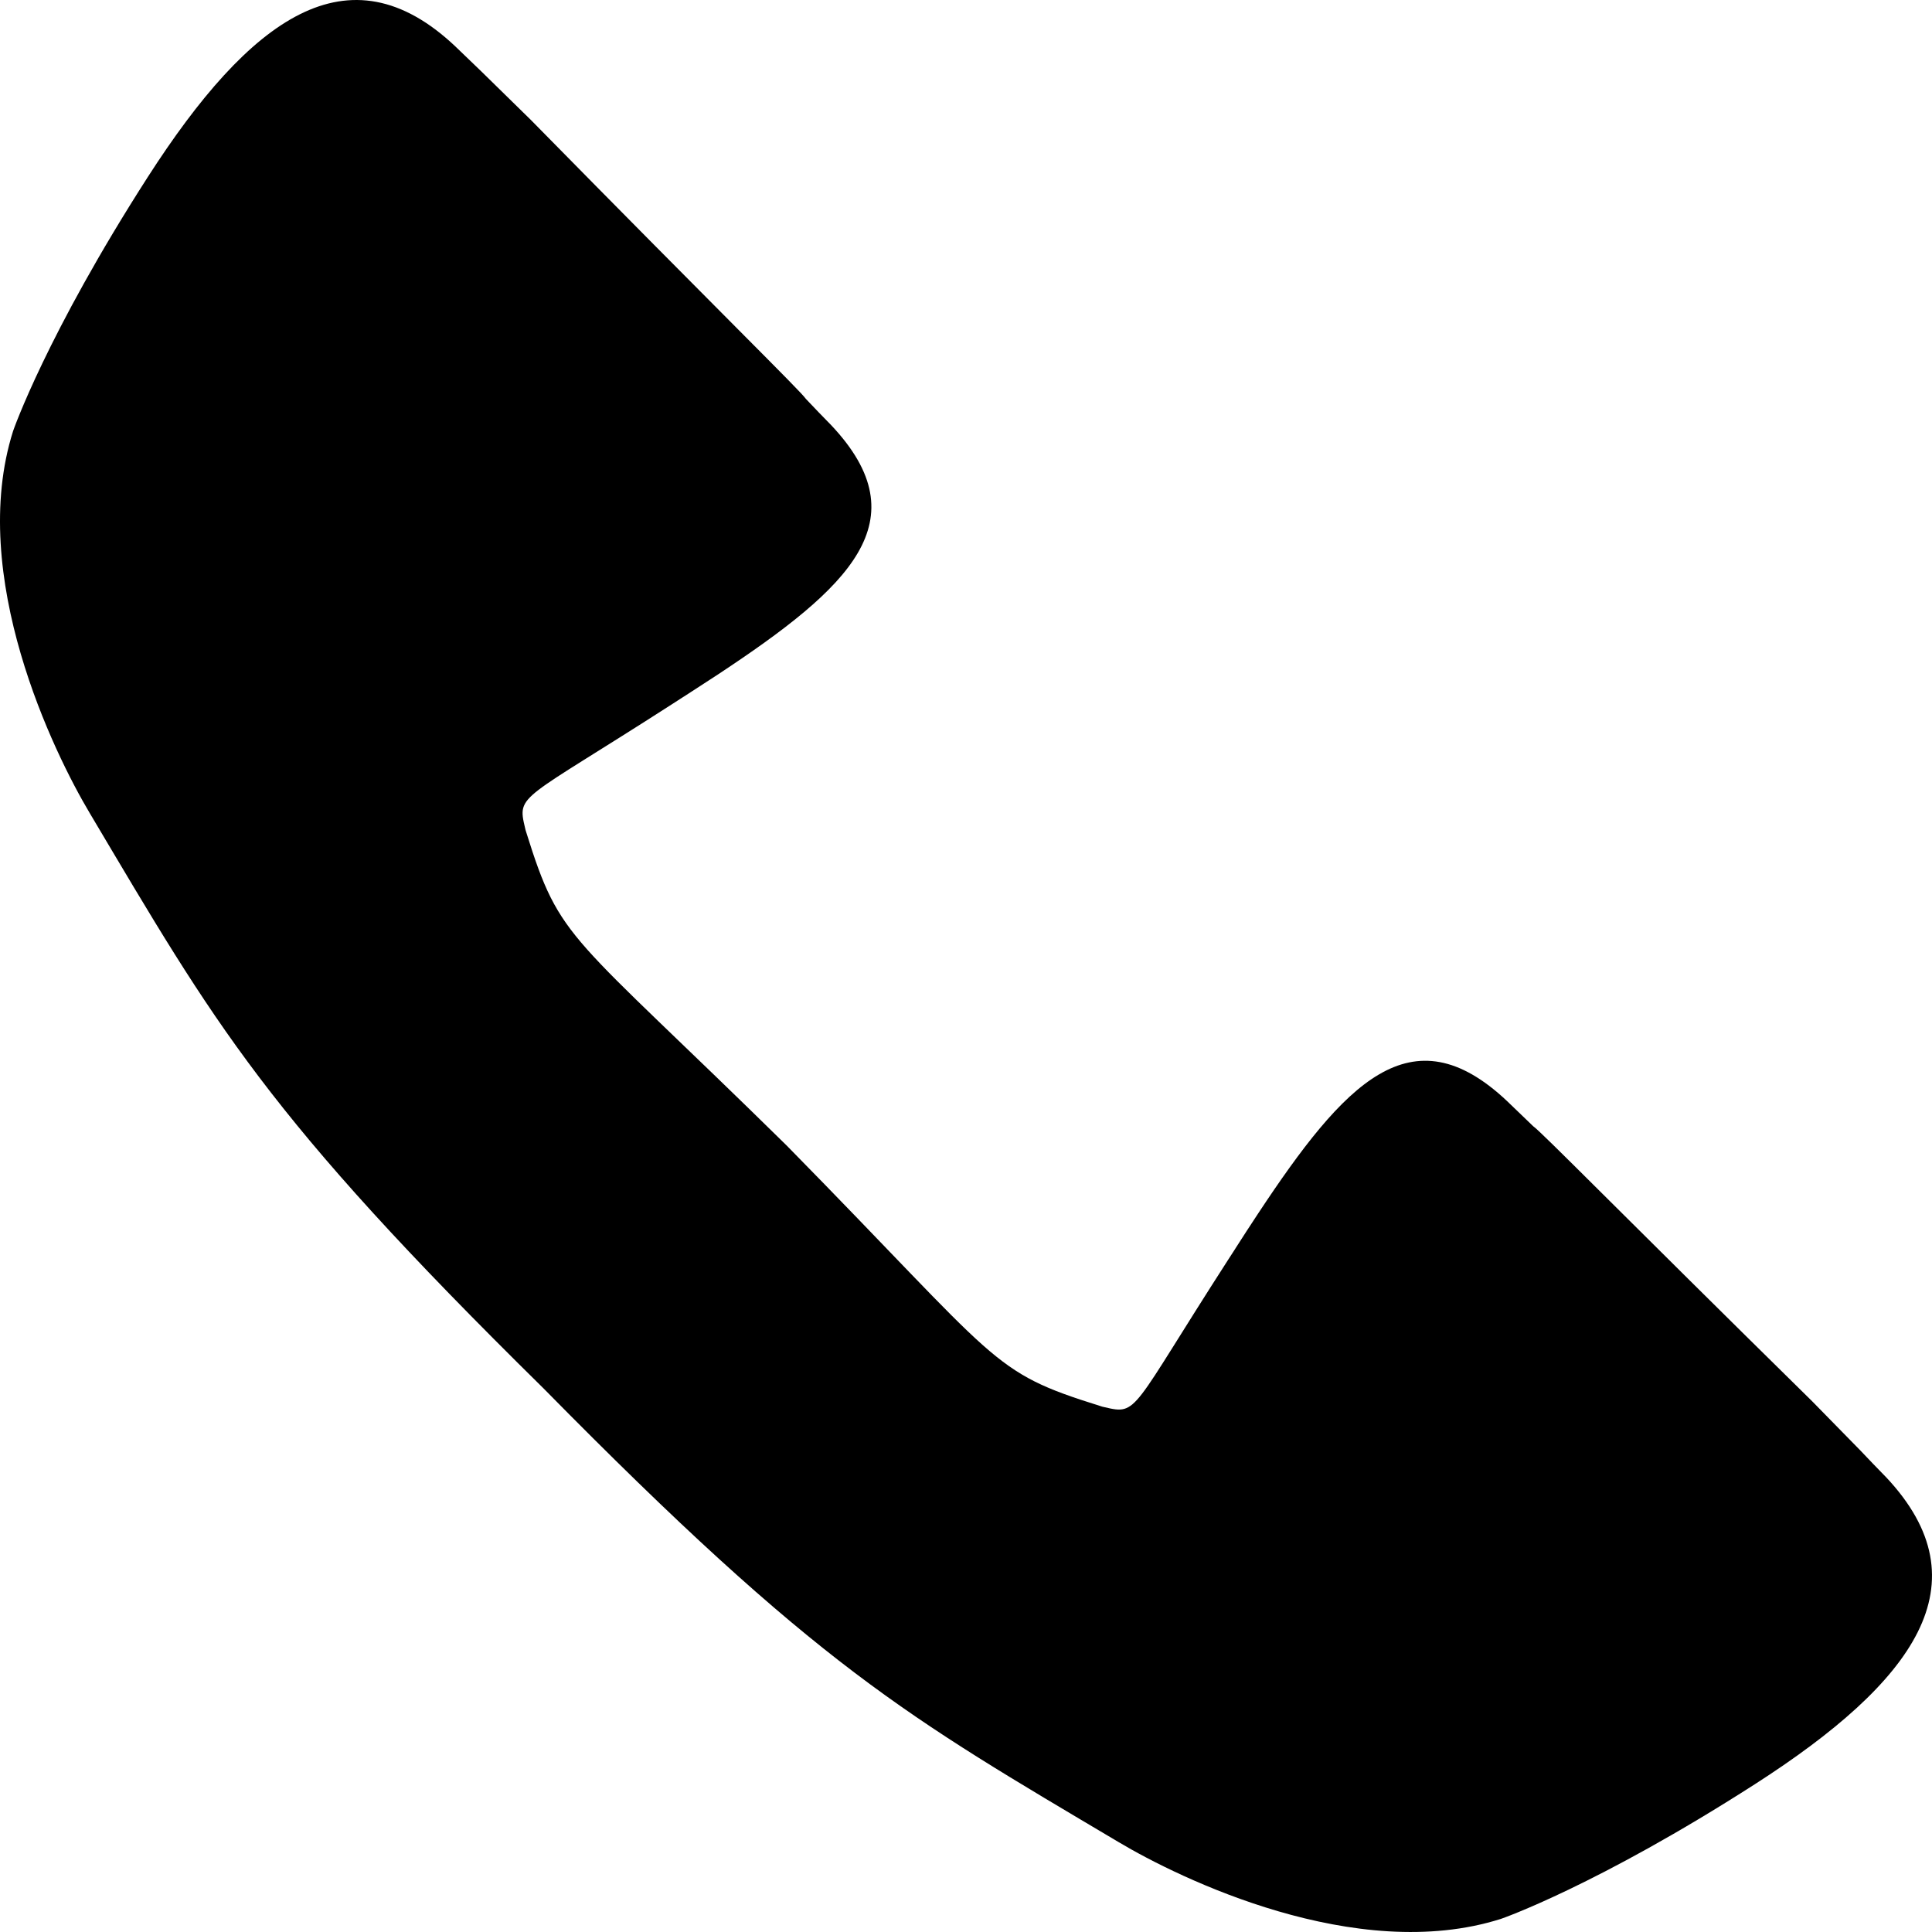 <?xml version="1.0" encoding="UTF-8"?>
<svg xmlns="http://www.w3.org/2000/svg" xmlns:xlink="http://www.w3.org/1999/xlink" width="1024pt" height="1024pt" viewBox="0 0 1024 1024" version="1.1">
<g id="surface1">
<path style=" stroke:none;fill-rule:nonzero;fill:rgb(0%,0%,0%);fill-opacity:1;" d="M 999.57 782.852 C 994.945 778.164 990.559 773.535 986.113 768.863 L 960.508 742.727 C 857.41 641.328 816.934 599.852 812.656 596.953 C 807.984 592.508 803.359 588.062 798.672 583.496 C 747.957 535.785 712.684 573.836 666.766 643.285 C 662.562 649.684 658.59 655.738 654.977 661.426 C 654.859 661.594 654.738 661.777 654.617 662.016 C 653.254 664.082 652.133 665.871 650.828 667.871 C 599.035 748.289 603.359 750.066 585.289 745.805 C 584.516 745.699 583.863 745.438 583.105 745.199 C 524.305 726.828 531.07 723.277 416.93 607.133 C 300.848 492.992 297.238 499.746 278.867 440.961 C 278.625 440.262 278.441 439.547 278.277 438.773 C 273.996 420.691 275.789 424.969 356.191 373.238 C 358.207 371.934 360.105 370.75 362.062 369.445 C 362.242 369.328 362.422 369.207 362.652 369.09 C 368.34 365.418 374.332 361.504 380.797 357.301 C 450.246 311.363 488.293 276.047 440.582 225.379 C 435.953 220.707 431.57 216.082 427.125 211.406 C 424.227 207.129 382.691 166.656 281.355 63.559 L 255.148 37.887 C 250.477 33.441 245.852 28.996 241.164 24.43 C 184.762 -28.664 132.543 9.441 78.324 93.836 C 24.699 177.332 7.039 228.105 6.918 228.516 C -17.324 305.203 28.43 398.953 47.695 431.191 C 114.293 543.359 140.25 590.359 288.102 735.902 C 433.645 883.75 480.641 909.707 592.809 976.305 C 625.047 995.57 718.801 1041.324 795.426 1017.082 C 795.836 1016.977 846.562 999.305 930.105 945.676 C 1014.559 891.457 1052.668 839.242 999.57 782.836 Z M 999.57 782.852 "/>
</g>
</svg>

